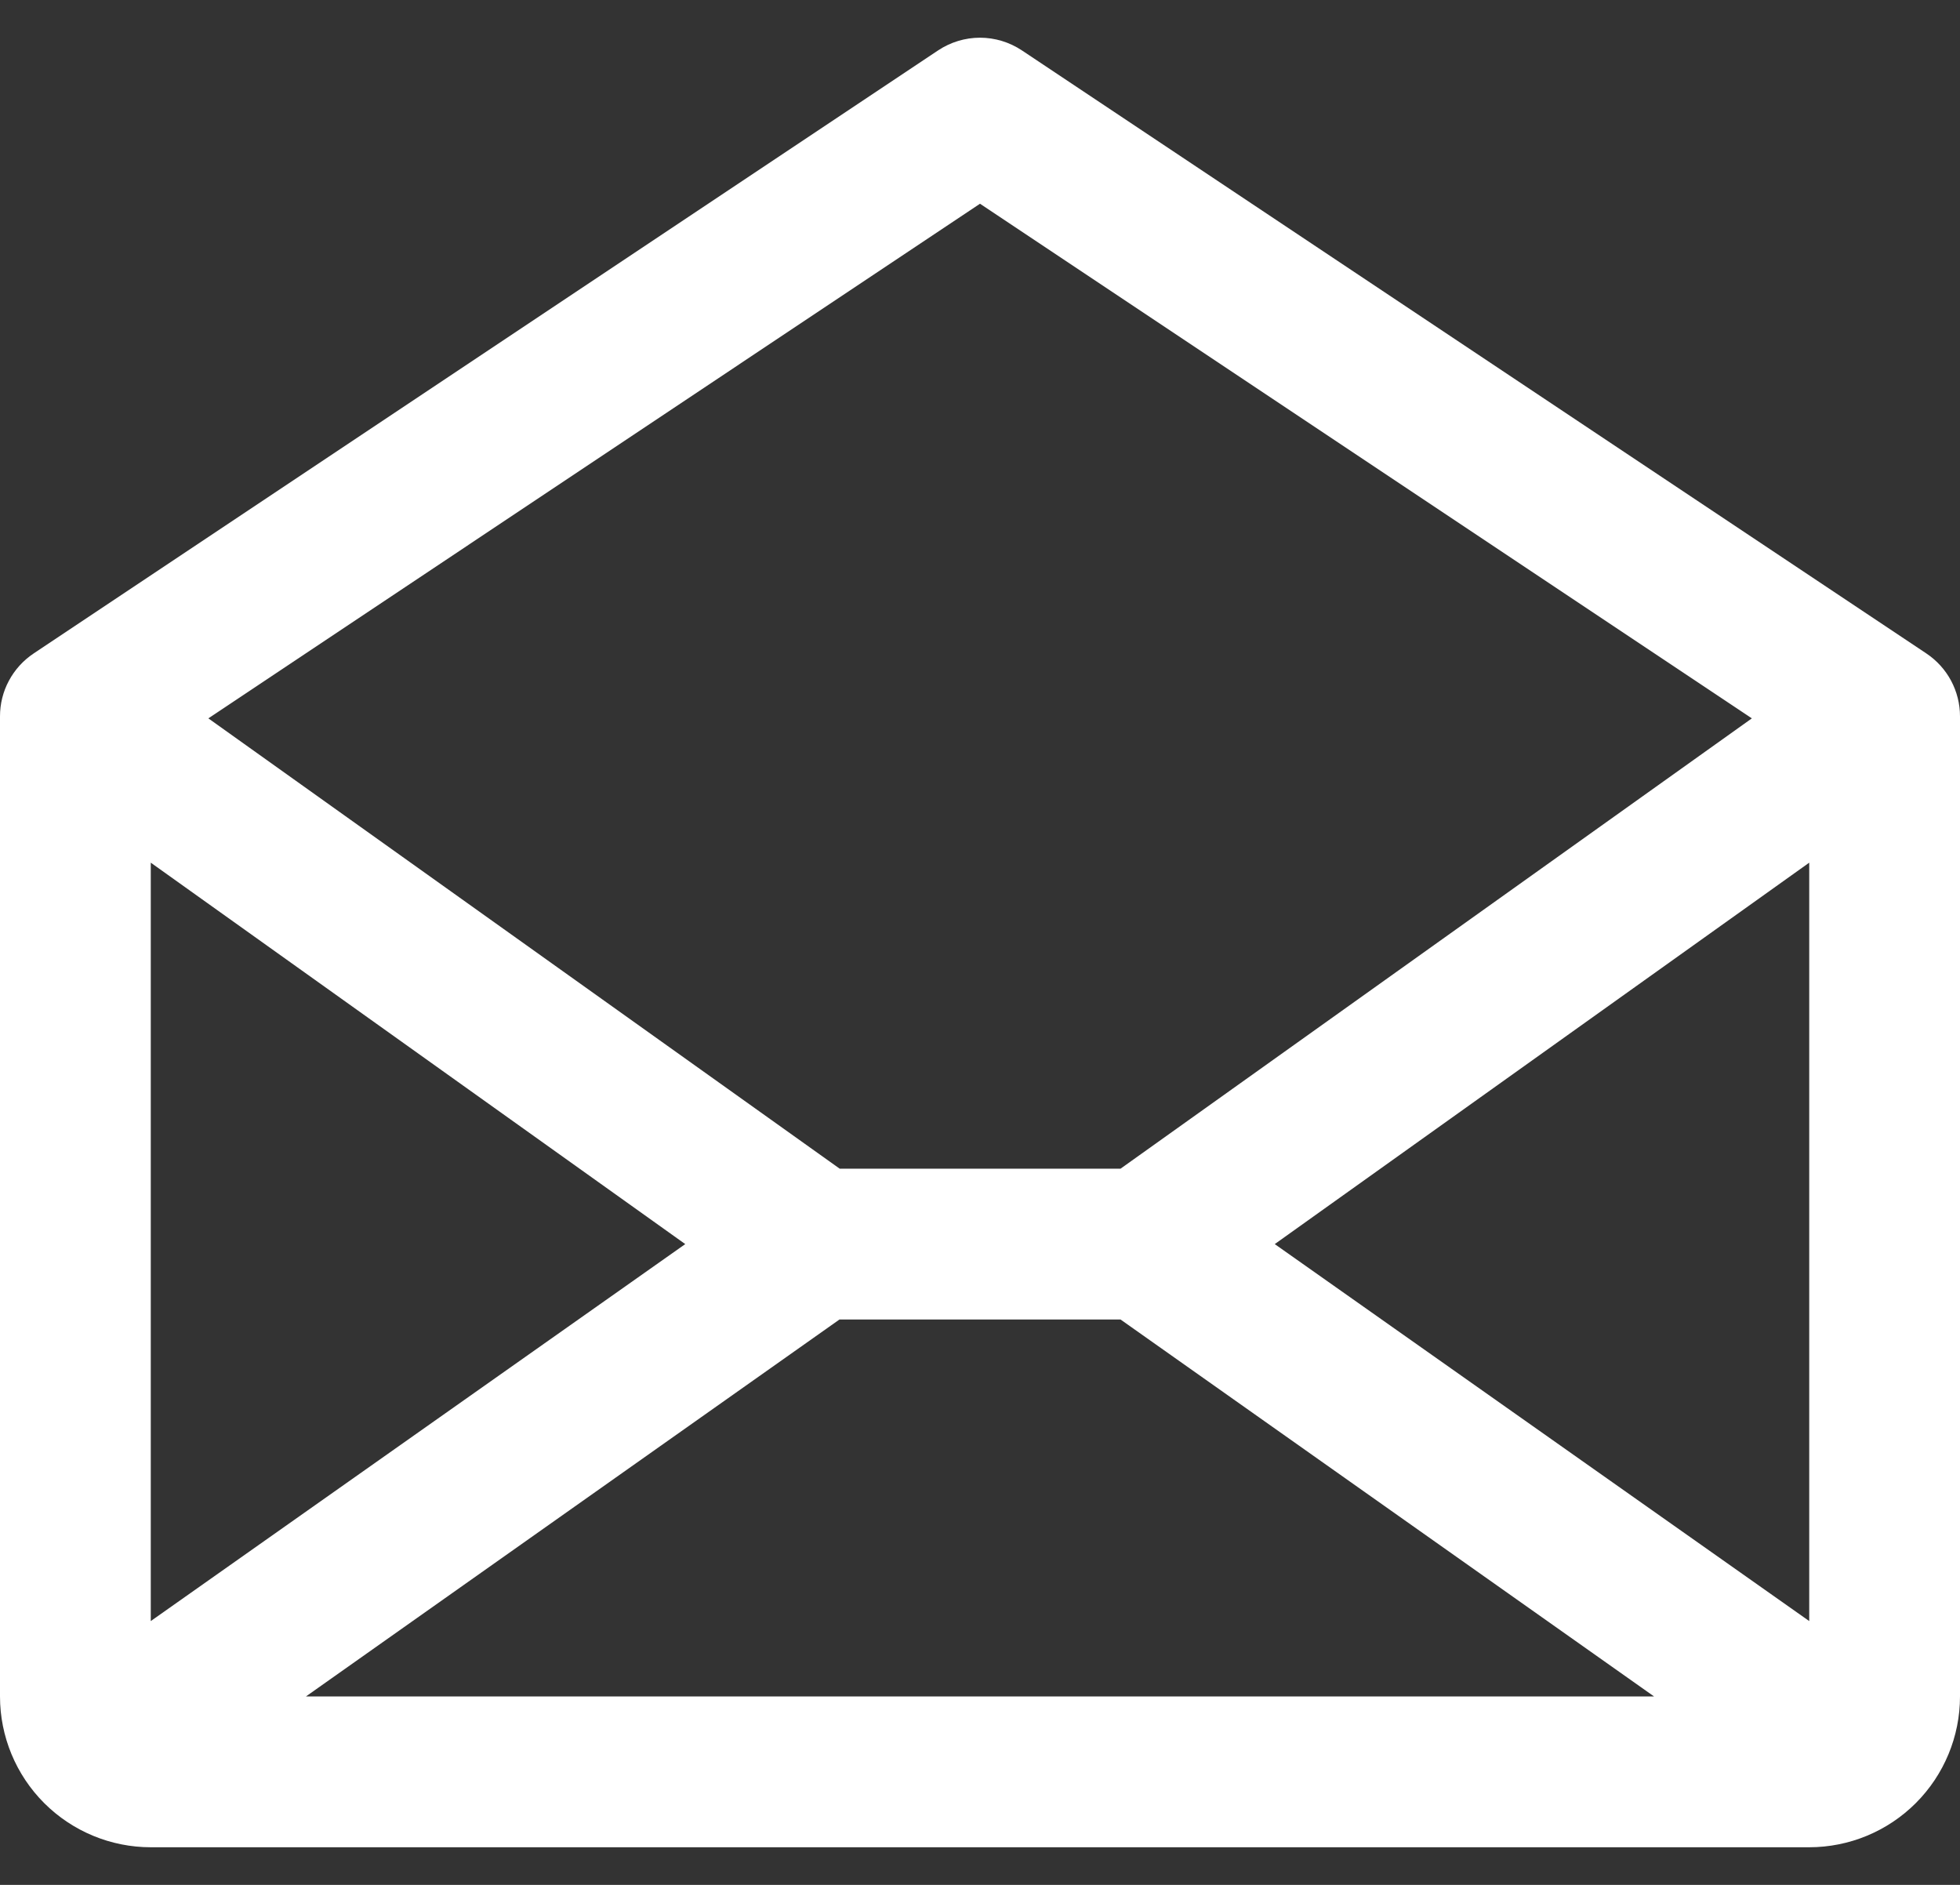 <svg width="26" height="25" viewBox="0 0 26 25" fill="none" xmlns="http://www.w3.org/2000/svg">
<rect x="0" y="0" width="26" height="25" fill="#333333" stroke="none"/>
<path d="M25.555 8.668L13.555 0.668C13.391 0.559 13.197 0.5 13 0.5C12.803 0.5 12.609 0.559 12.445 0.668L0.445 8.668C0.308 8.76 0.196 8.883 0.118 9.029C0.04 9.174 -0 9.336 2.10981e-07 9.501V22.501C2.10981e-07 23.031 0.211 23.54 0.586 23.915C0.961 24.29 1.47 24.501 2 24.501H24C24.53 24.501 25.039 24.29 25.414 23.915C25.789 23.54 26 23.031 26 22.501V9.501C26 9.336 25.959 9.174 25.882 9.029C25.804 8.883 25.692 8.76 25.555 8.668ZM9.09 16.501L2 21.501V11.442L9.09 16.501ZM11.136 17.501H14.864L21.942 22.501H4.058L11.136 17.501ZM16.91 16.501L24 11.442V21.501L16.91 16.501ZM13 2.702L23.239 9.528L14.864 15.501H11.139L2.764 9.528L13 2.702Z" fill="white"/>
</svg>
